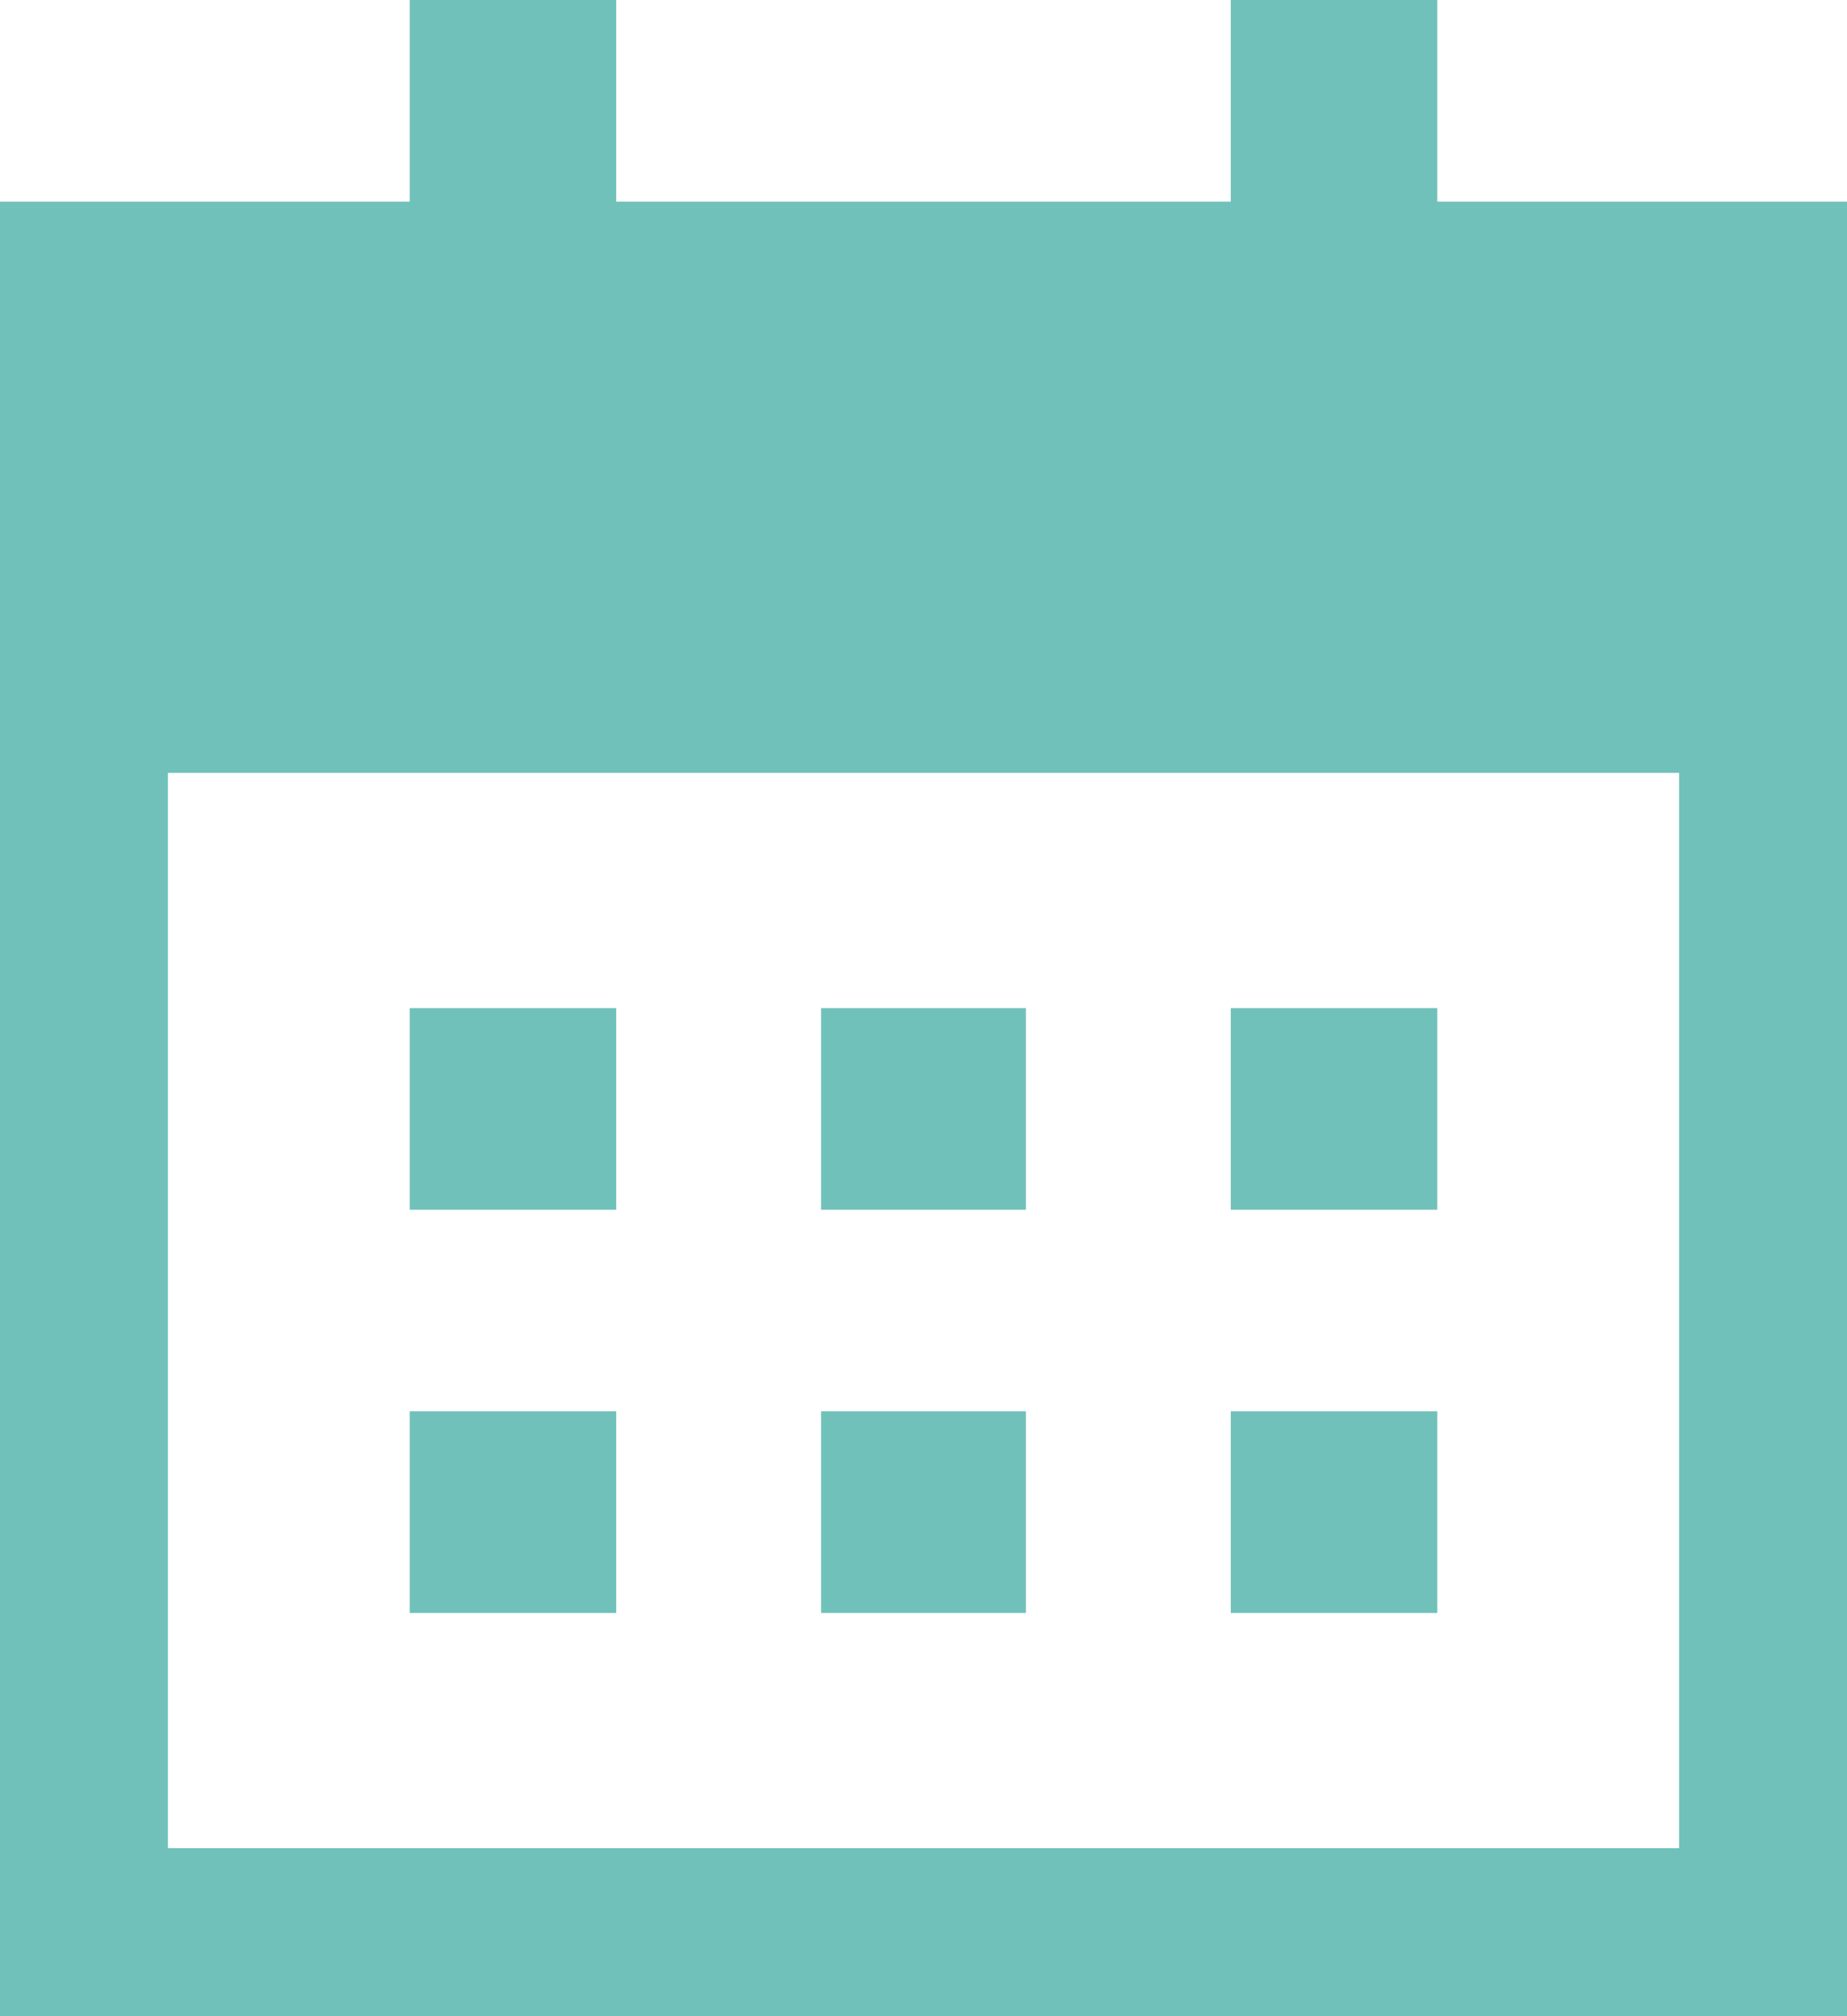 <svg xmlns="http://www.w3.org/2000/svg" viewBox="0 0 11 12"><title>calendar icon_1</title><path d="M2.44,6H3.67V7.2H2.44V6Z" fill="#70c1ba"/><path d="M4.89,6H6.11V7.2H4.89V6Z" fill="#70c1ba"/><path d="M7.33,6H8.56V7.2H7.33V6Z" fill="#70c1ba"/><path d="M7.33,8.4H8.56V9.6H7.33V8.4Z" fill="#70c1ba"/><path d="M4.89,8.4H6.11V9.6H4.89V8.4Z" fill="#70c1ba"/><path d="M2.44,8.4H3.67V9.6H2.44V8.4Z" fill="#70c1ba"/><path d="M8.56,1.2V0H7.33V1.2H3.67V0H2.44V1.2H0V3.6H0V12H11V3.6h0V1.2H8.56ZM10,11H1V4.6h9V11Z" fill="#70c1ba"/></svg>